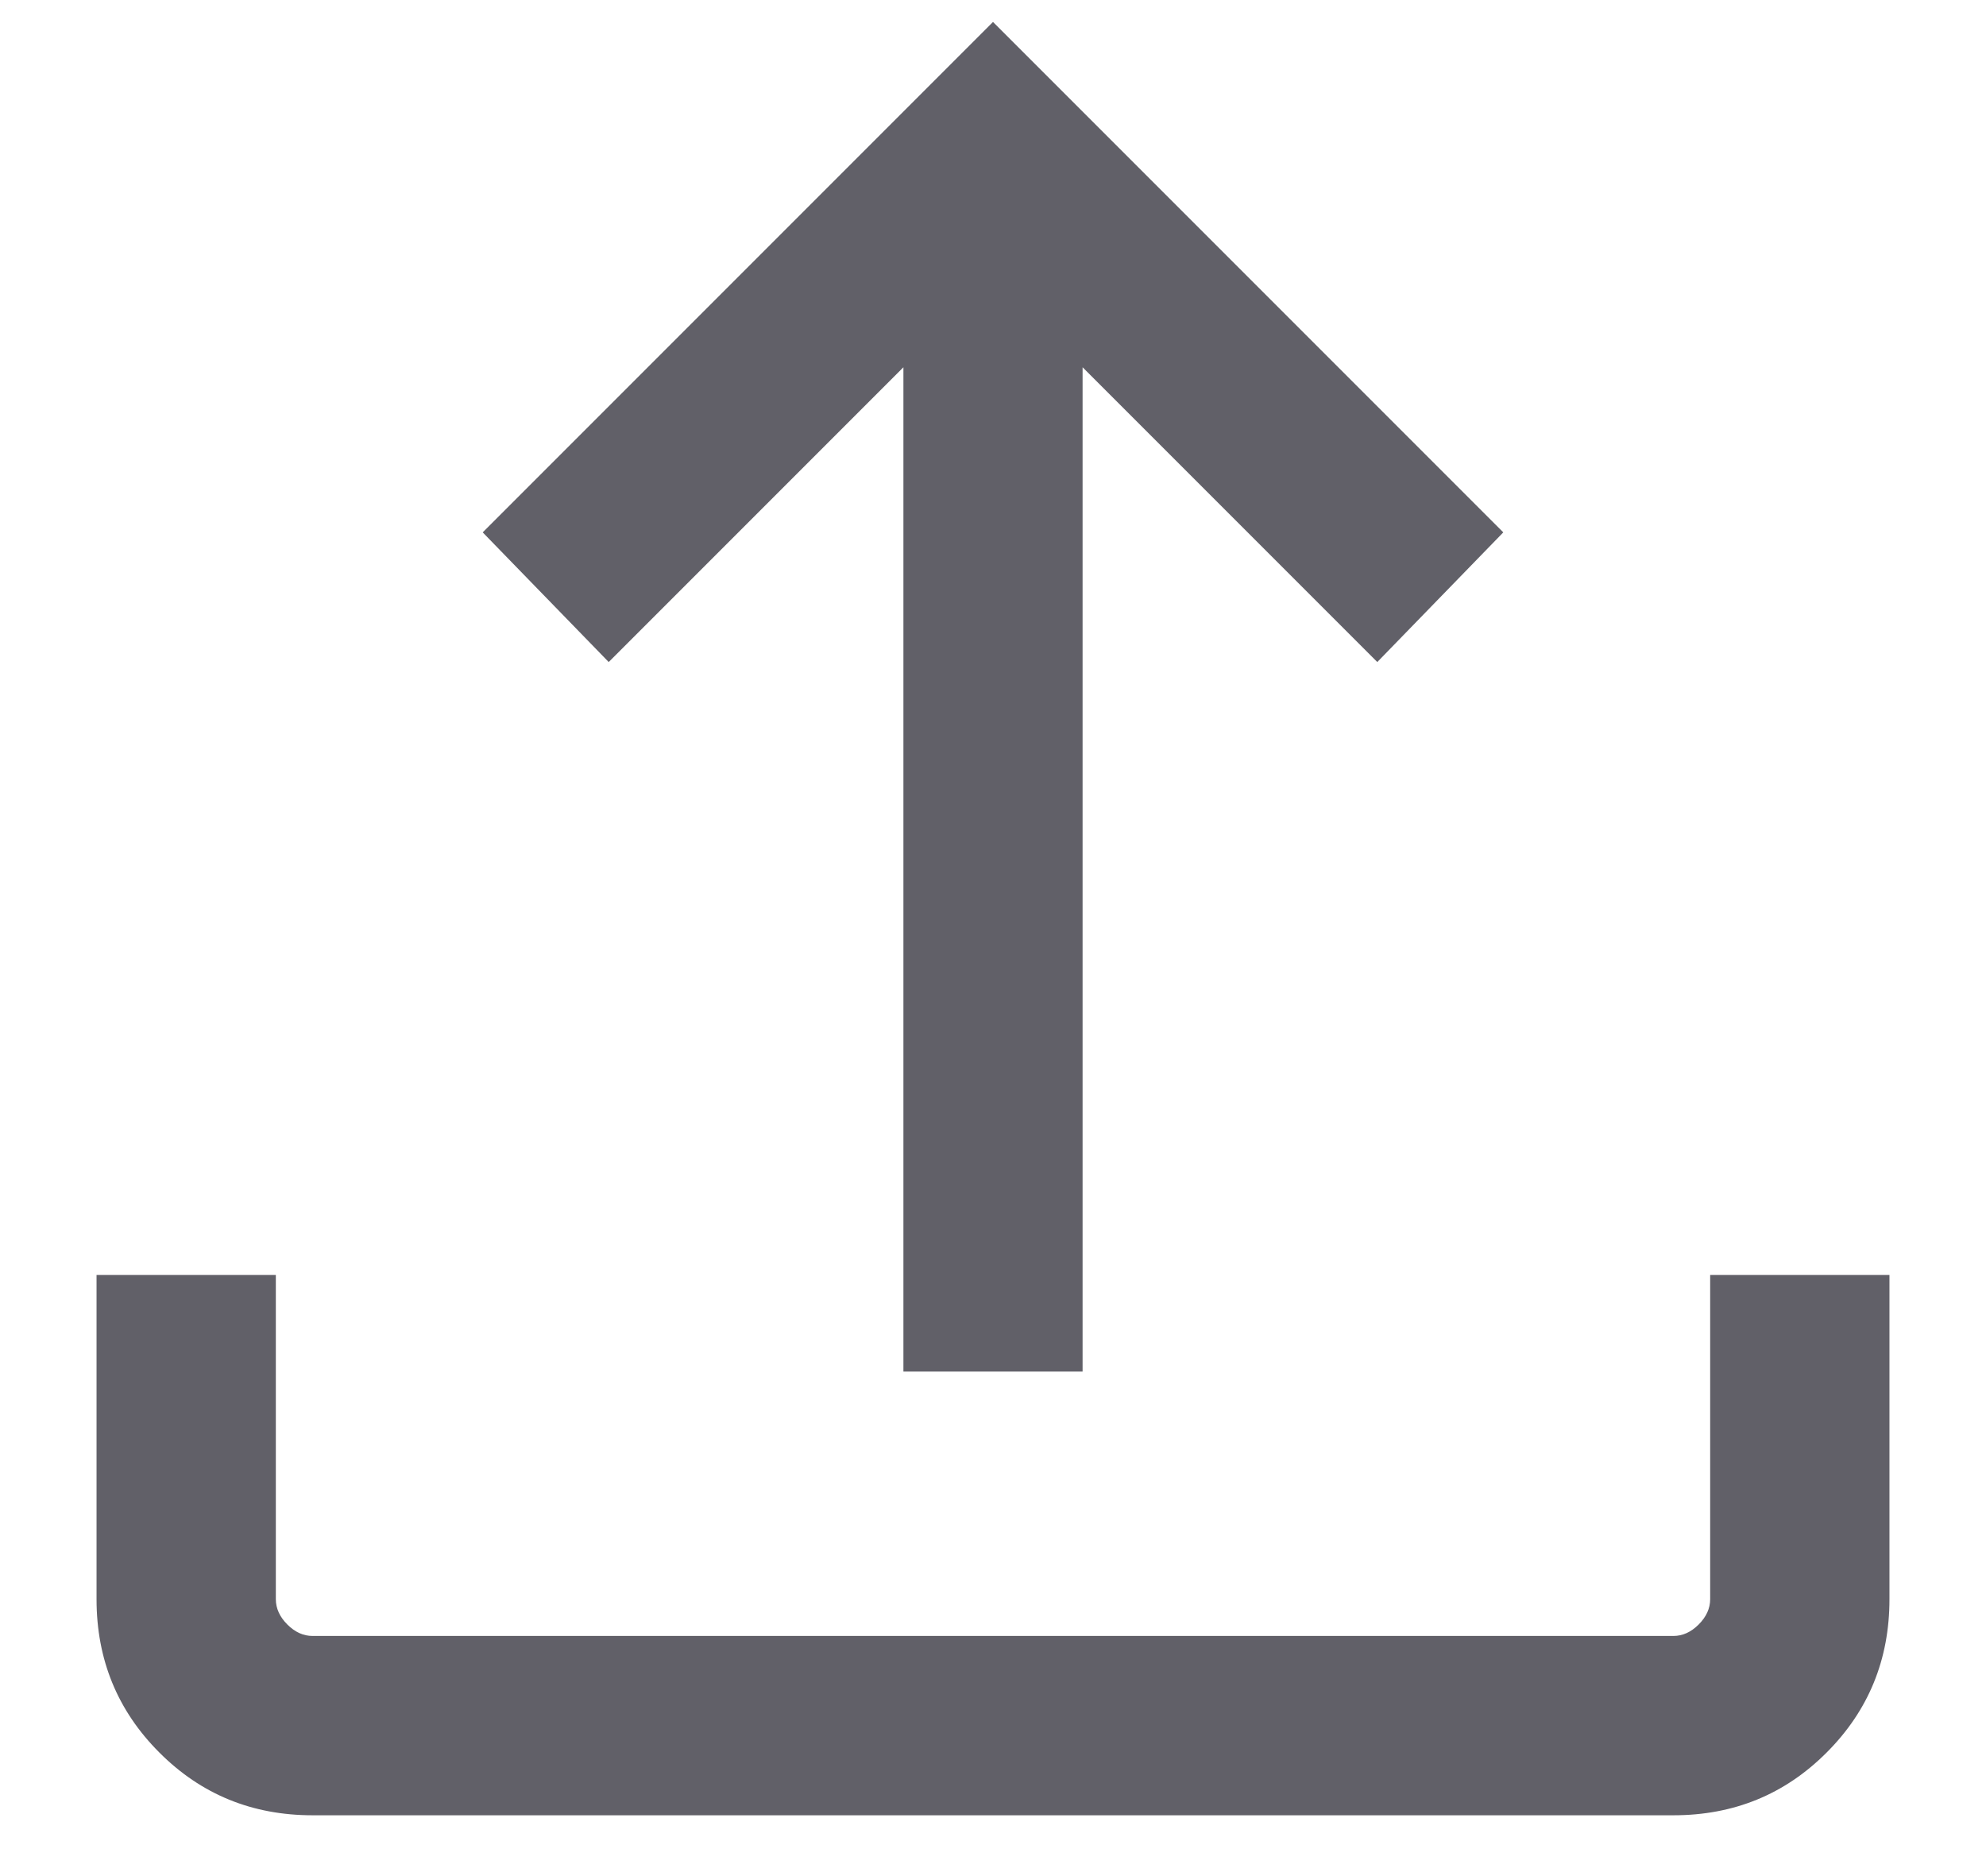 <svg width="18" height="17" viewBox="0 0 18 17" fill="none" xmlns="http://www.w3.org/2000/svg">
<path d="M8.188 12.428V3.328L5.517 5.999L4.375 4.824L9 0.199L13.625 4.824L12.483 5.999L9.812 3.328V12.428H8.188ZM2.833 16.449C2.286 16.449 1.823 16.26 1.444 15.88C1.065 15.501 0.875 15.038 0.875 14.491V11.553H2.5V14.491C2.5 14.574 2.535 14.651 2.604 14.72C2.674 14.79 2.75 14.824 2.833 14.824H15.167C15.25 14.824 15.326 14.79 15.396 14.72C15.465 14.651 15.5 14.574 15.5 14.491V11.553H17.125V14.491C17.125 15.038 16.935 15.501 16.556 15.88C16.177 16.26 15.714 16.449 15.167 16.449H2.833Z" fill="#616068"/>
</svg>
